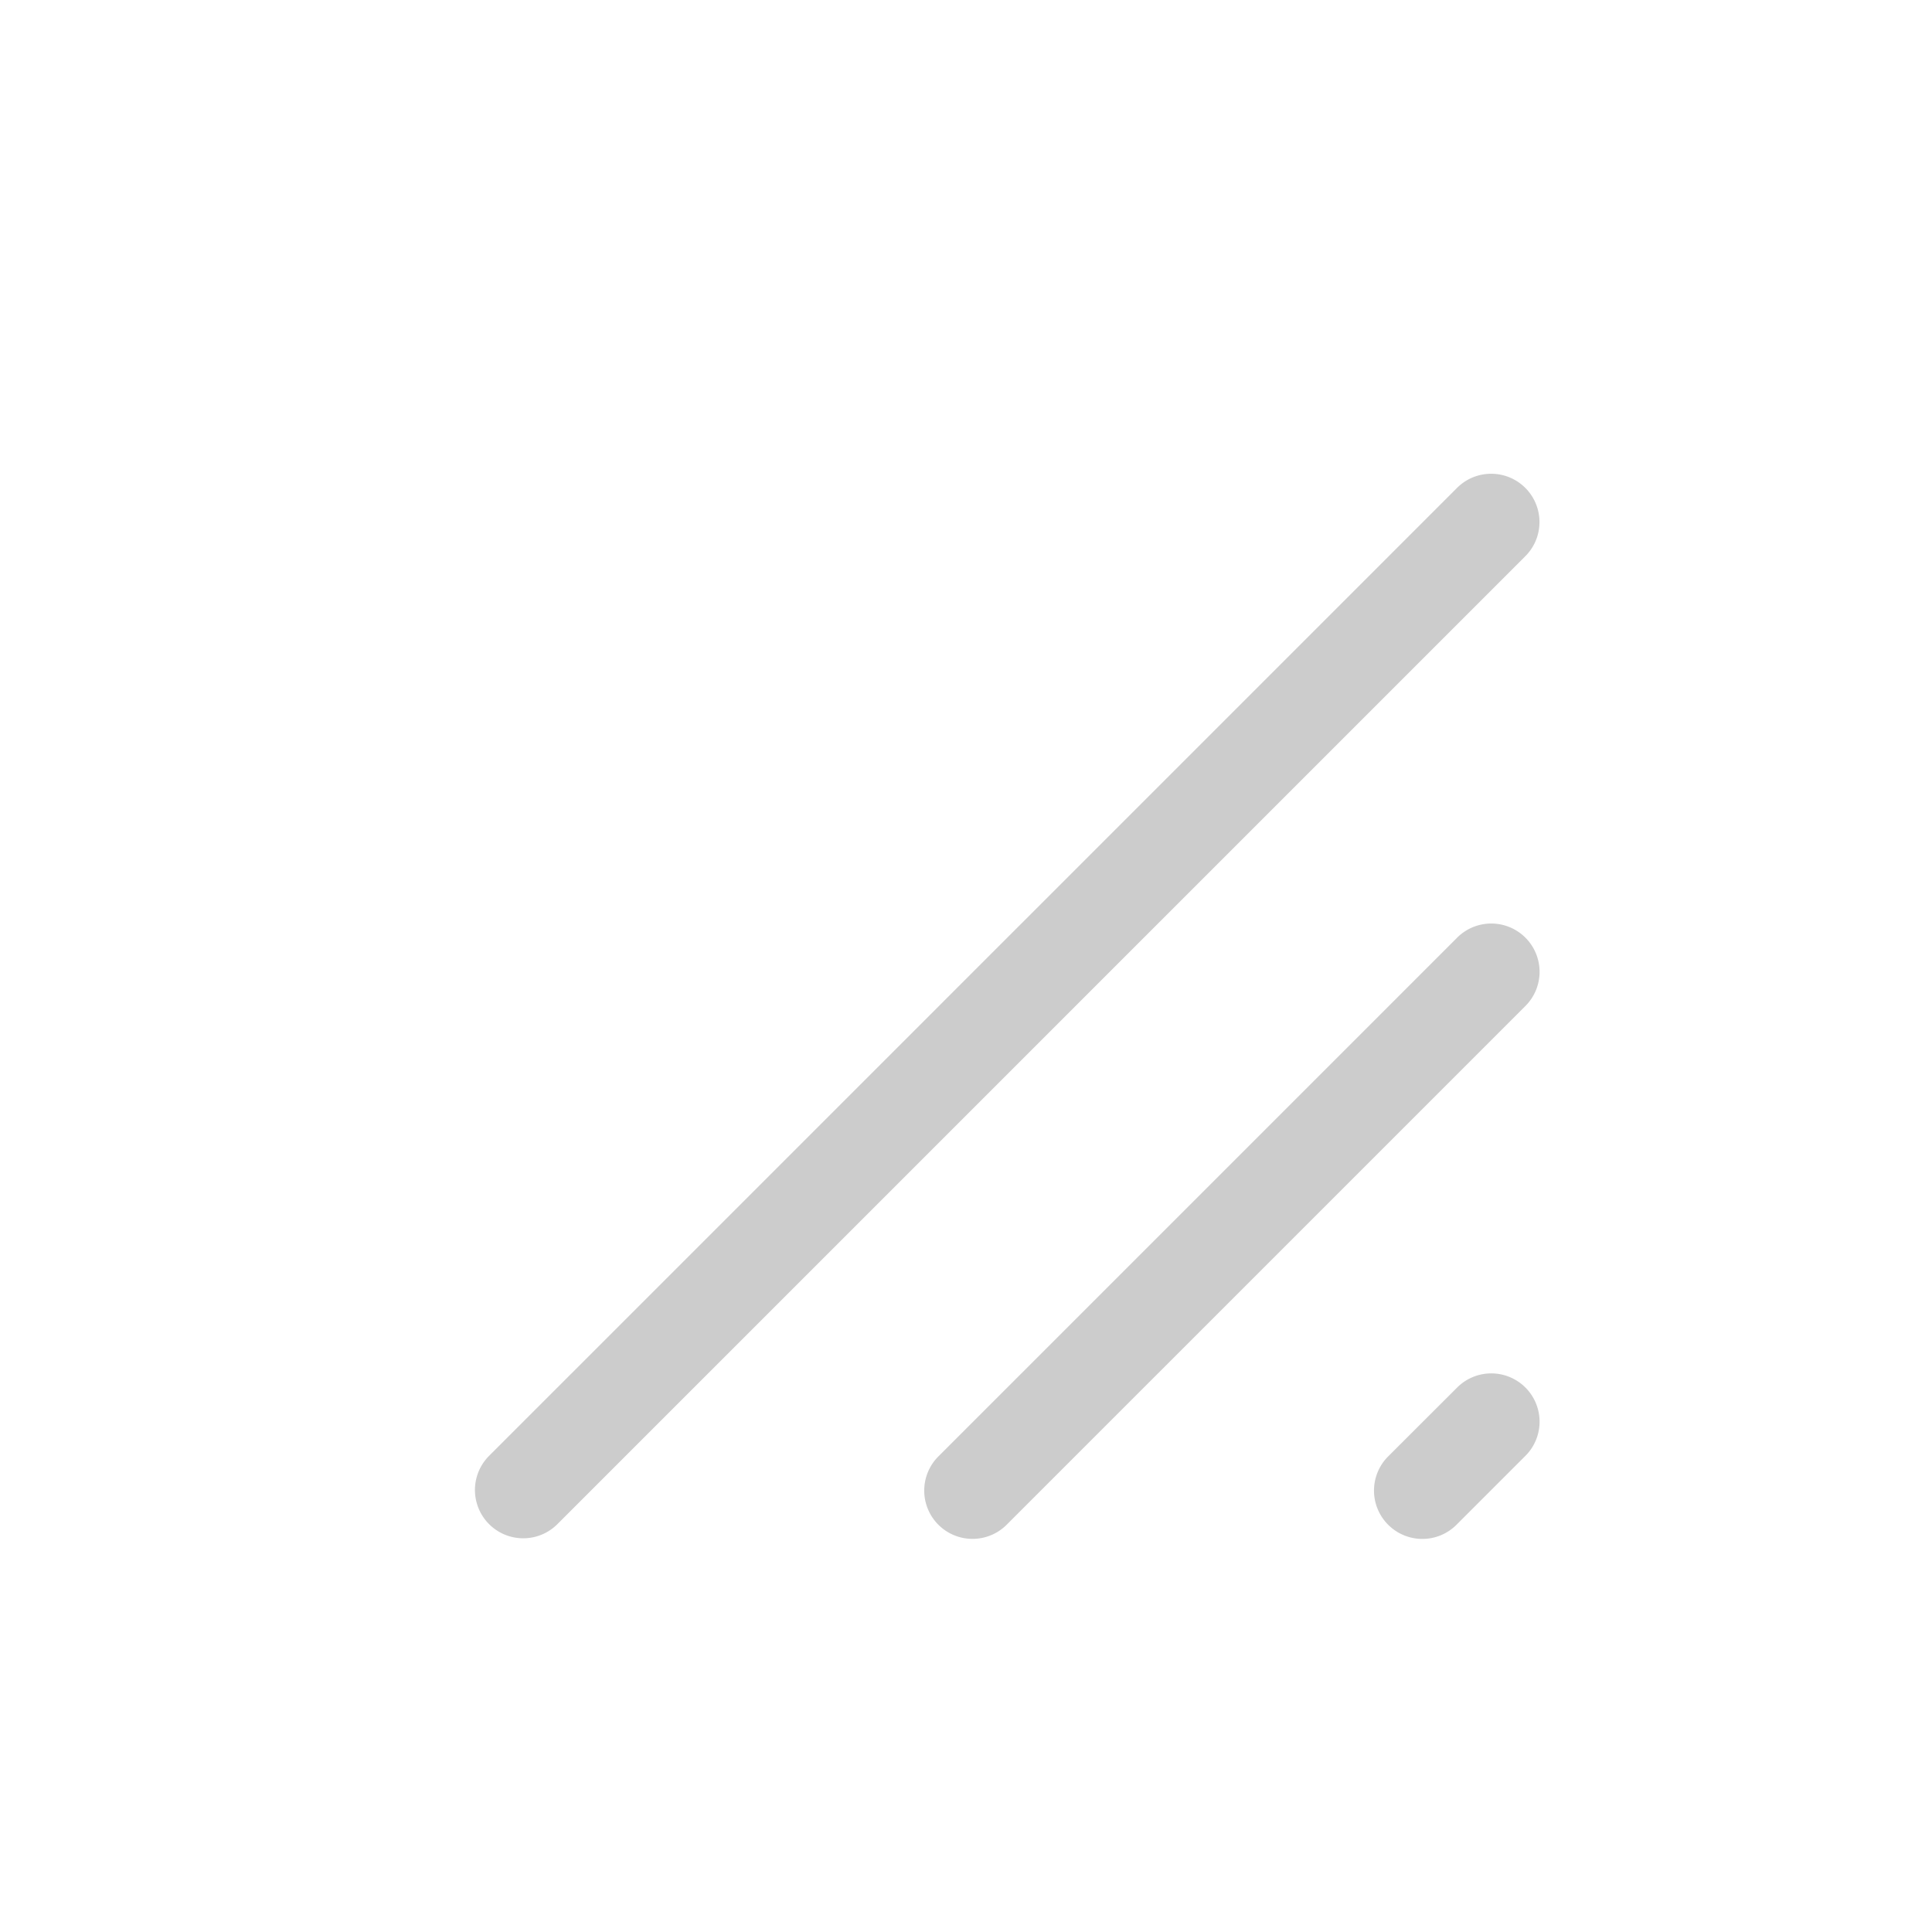 <svg xmlns="http://www.w3.org/2000/svg" width="20" height="20" fill="none"><g clip-path="url(#a)"><path fill="#CCC" d="M14.37 15.784a.5.5 0 0 0 .708 0l.707-.707a.5.5 0 1 0-.707-.707l-.708.707a.5.5 0 0 0 0 .707Zm-9.313-.707a.5.5 0 0 0 .707.707l10.02-10.02a.5.5 0 1 0-.707-.707l-10.02 10.02Zm4.657.707a.5.5 0 0 0 .707 0l5.364-5.364a.5.5 0 1 0-.707-.707l-5.364 5.364a.5.5 0 0 0 0 .707Z"/></g><defs><clipPath id="a"><path fill="#fff" d="M0 0h20v20H0z"/></clipPath></defs></svg>